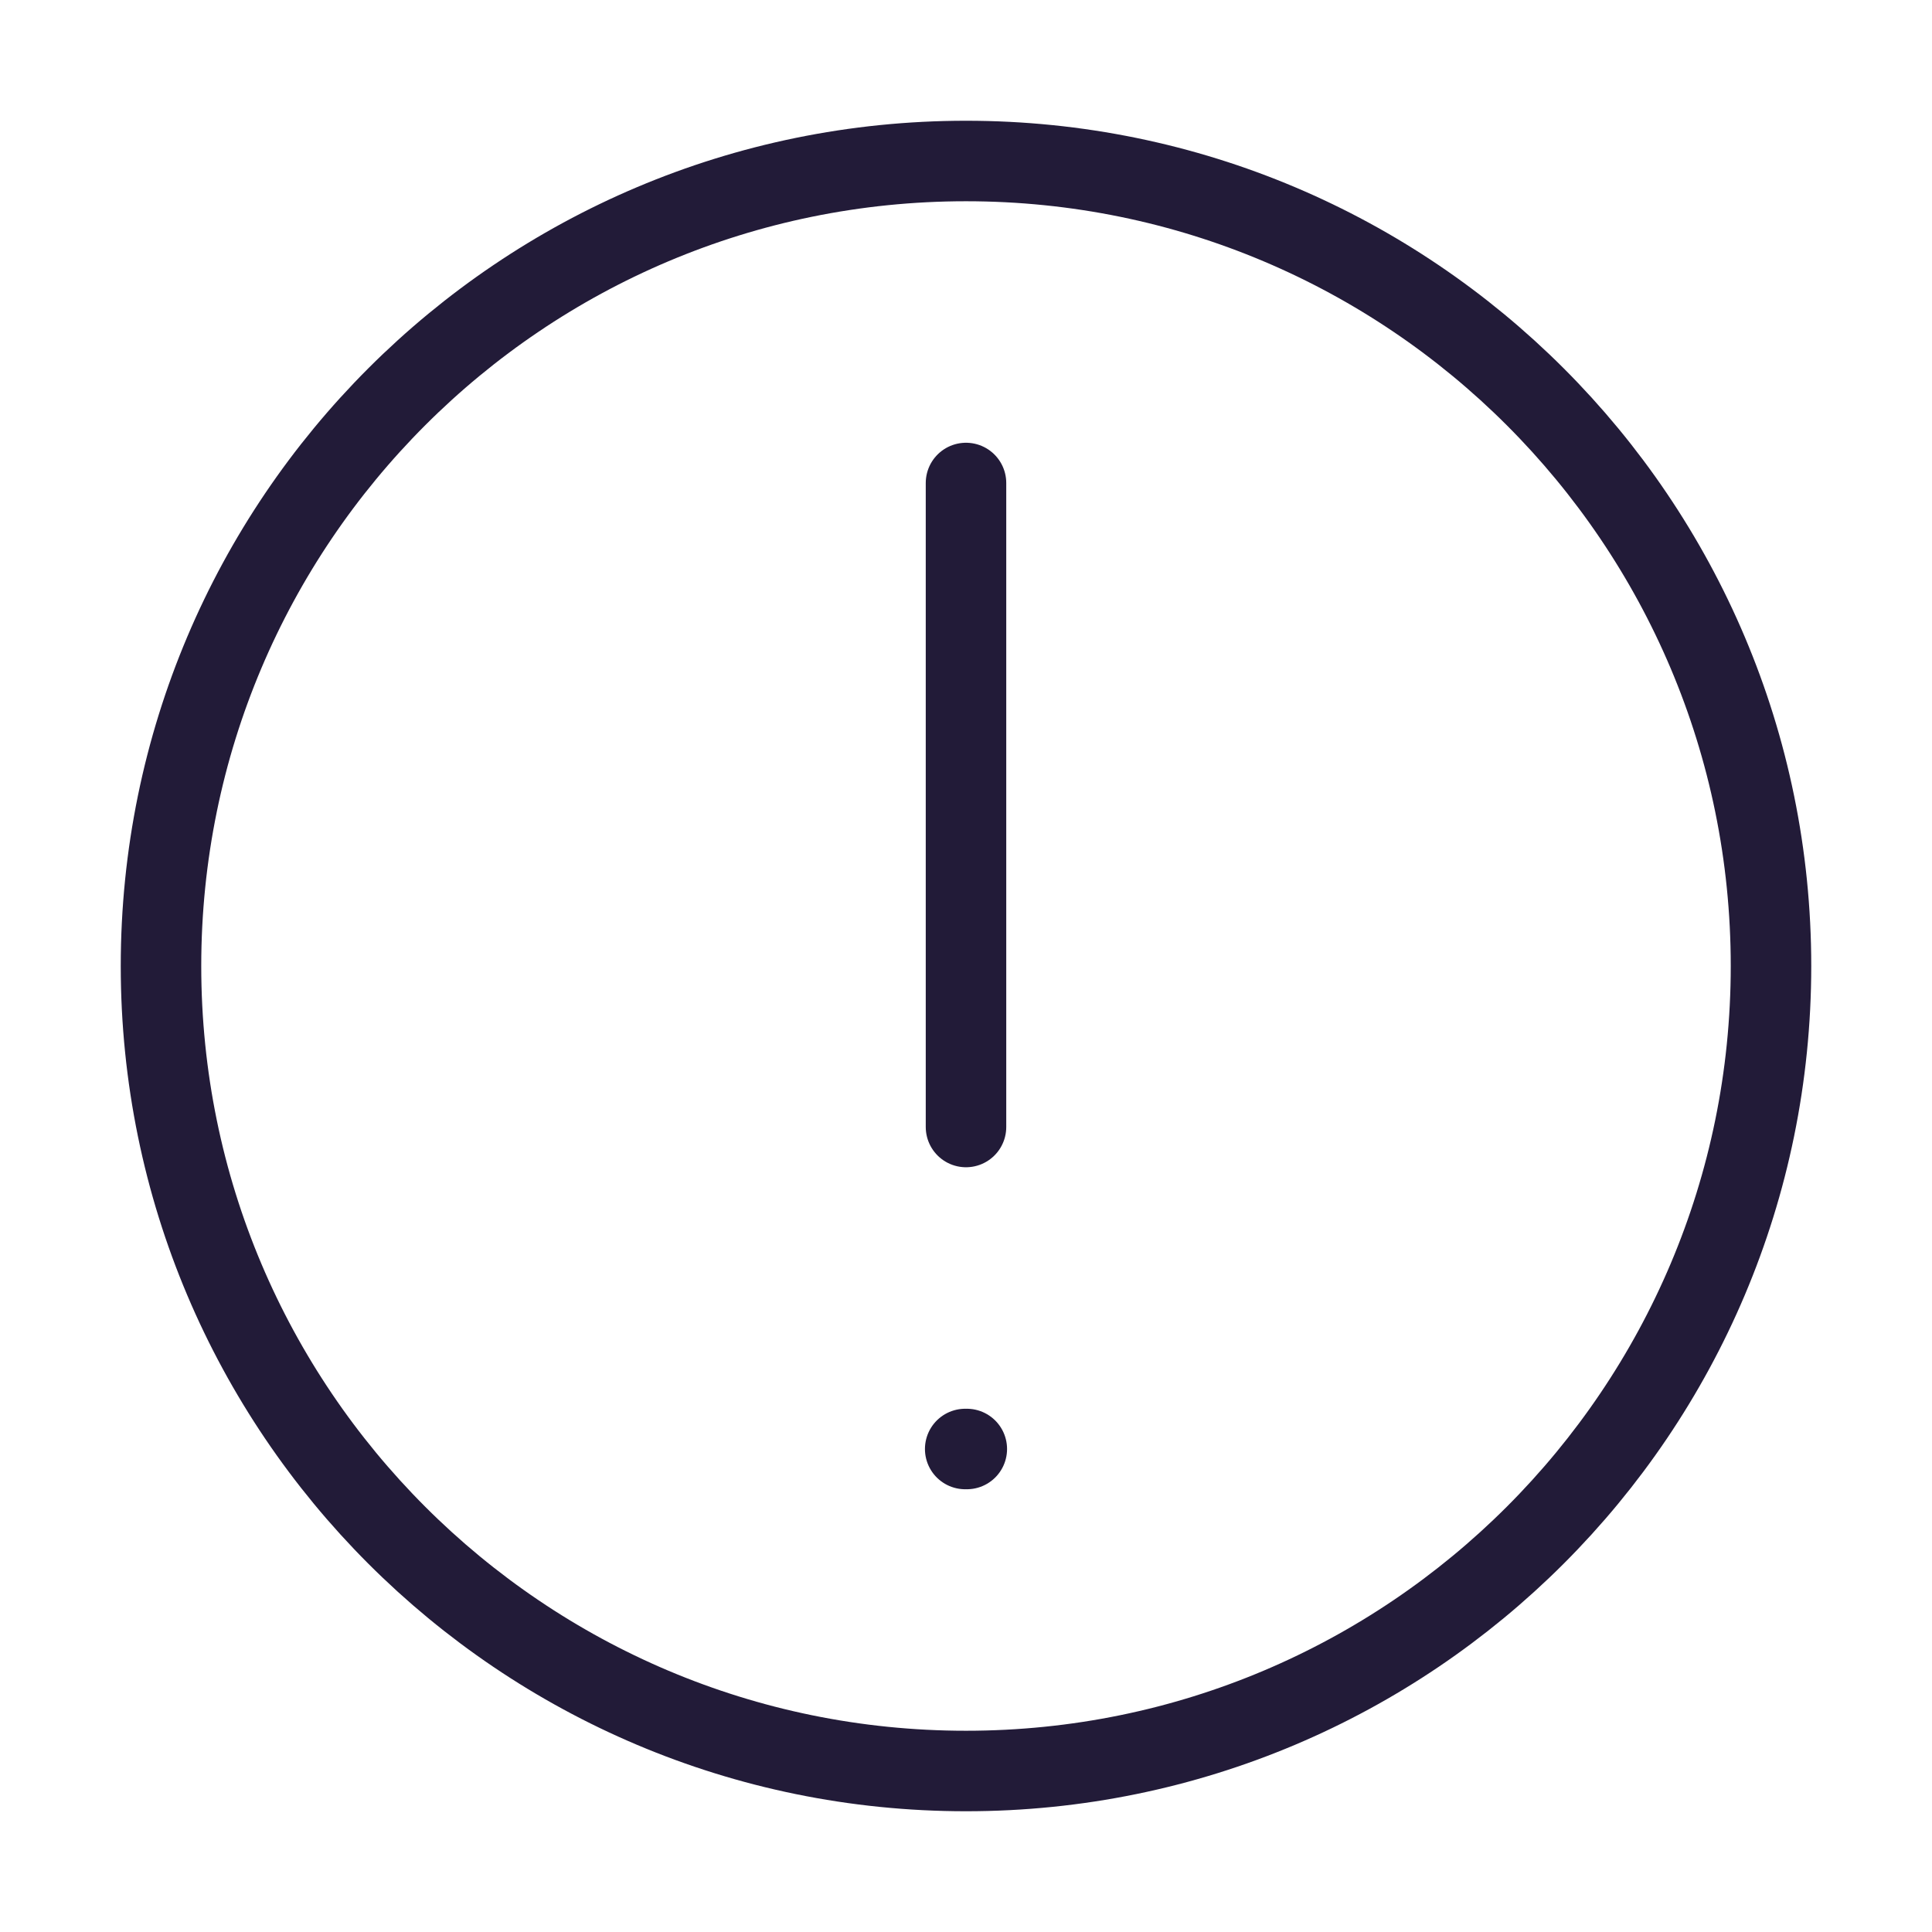 <?xml version="1.0" encoding="UTF-8" standalone="no"?>
<!DOCTYPE svg PUBLIC "-//W3C//DTD SVG 1.1//EN" "http://www.w3.org/Graphics/SVG/1.1/DTD/svg11.dtd">
<svg width="100%" height="100%" viewBox="0 0 24 24" version="1.1" xmlns="http://www.w3.org/2000/svg" xmlns:xlink="http://www.w3.org/1999/xlink" xml:space="preserve" xmlns:serif="http://www.serif.com/" style="fill-rule:evenodd;clip-rule:evenodd;stroke-linecap:round;stroke-linejoin:round;stroke-miterlimit:10;">
    <path d="M12,22C17.523,22 22,17.523 22,12C22,6.477 17.523,2 12,2C6.477,2 2,6.477 2,12C2,17.523 6.477,22 12,22Z" style="fill:none;fill-rule:nonzero;stroke:rgb(34,27,56);stroke-width:1px;"/>
    <path d="M12,6L12,14" style="fill:none;fill-rule:nonzero;stroke:rgb(34,27,56);stroke-width:1px;"/>
    <path d="M11.99,18L12.01,18" style="fill:none;fill-rule:nonzero;stroke:rgb(34,27,56);stroke-width:1px;stroke-linejoin:miter;"/>
</svg>
